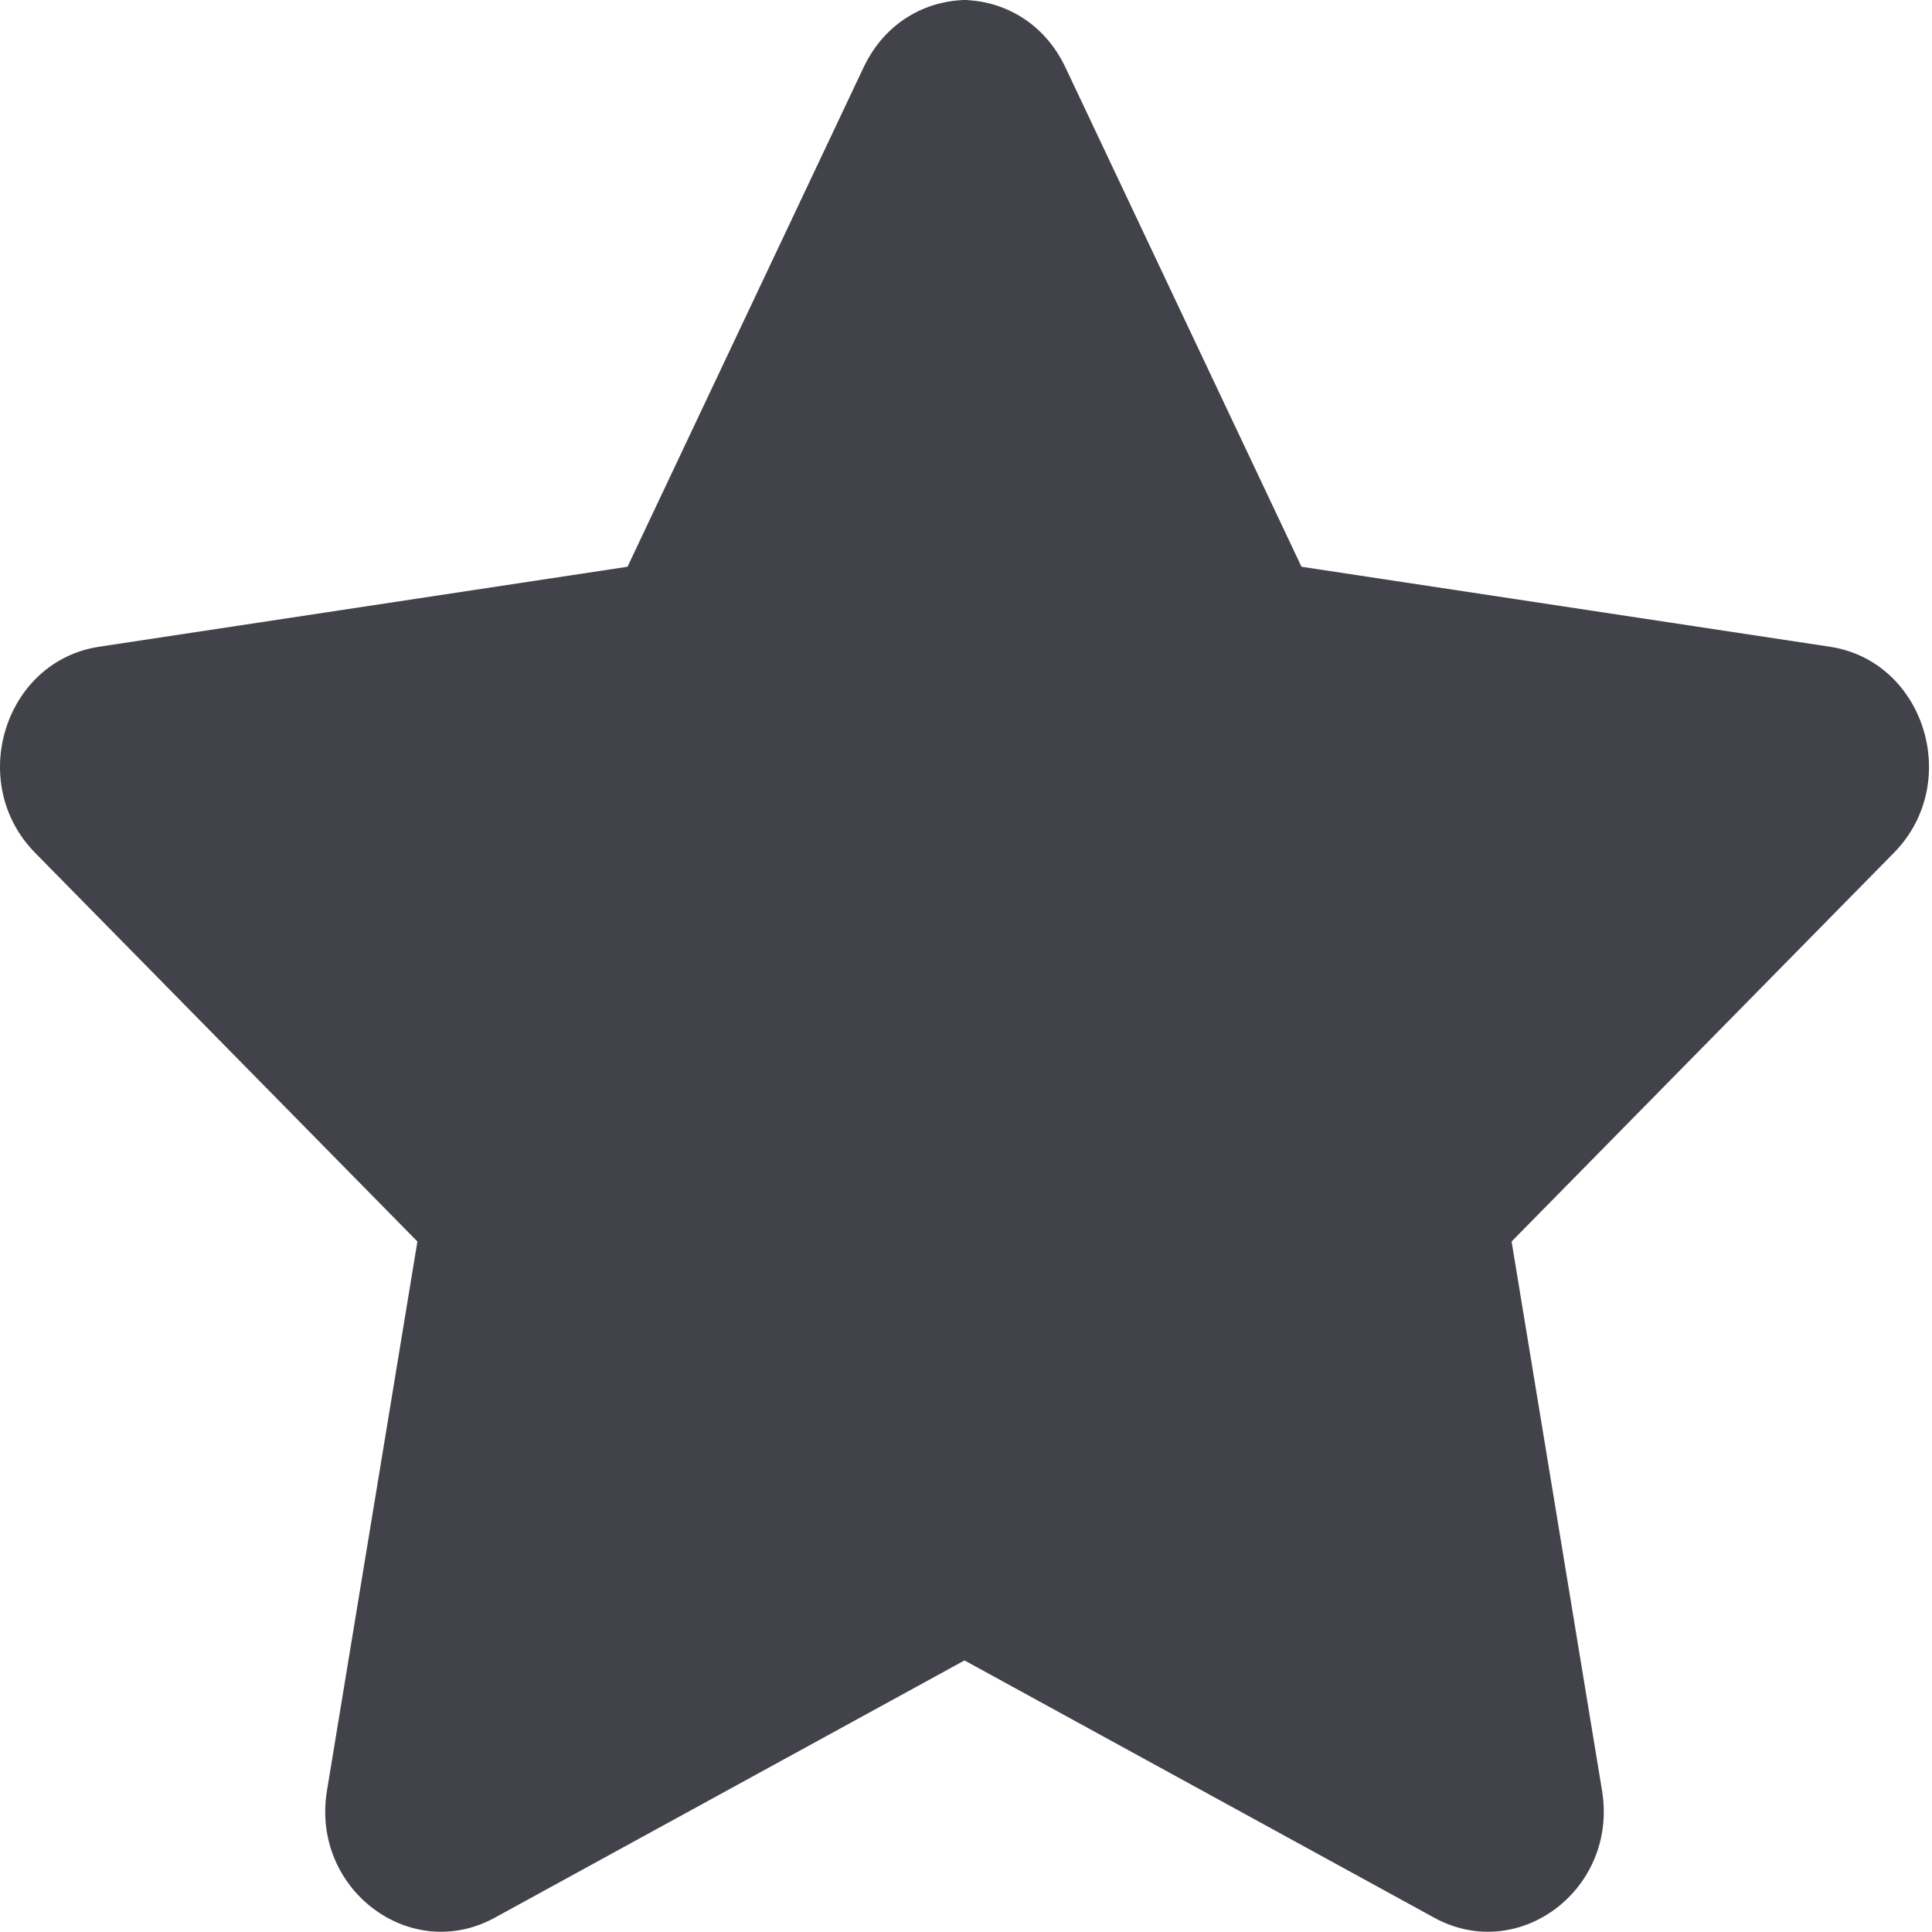 <svg width="1em" height="1em" viewBox="0 0 20 20" fill="none" xmlns="http://www.w3.org/2000/svg">
<path d="M10.015 0C9.588 0 9.162 0.23 8.941 0.695L6.496 5.867L1.026 6.695C0.045 6.844 -0.348 8.105 0.363 8.828L4.321 12.852L3.385 18.535C3.216 19.555 4.246 20.332 5.122 19.852L10.015 17.172V0Z" fill="#42424A"/>
<path d="M9.954 0C10.38 0 10.807 0.23 11.028 0.695L13.473 5.867L18.943 6.695C19.924 6.844 20.317 8.105 19.606 8.828L15.648 12.852L16.584 18.535C16.753 19.555 15.723 20.332 14.847 19.852L9.954 17.172V0Z" fill="#42424A"/>
</svg>
